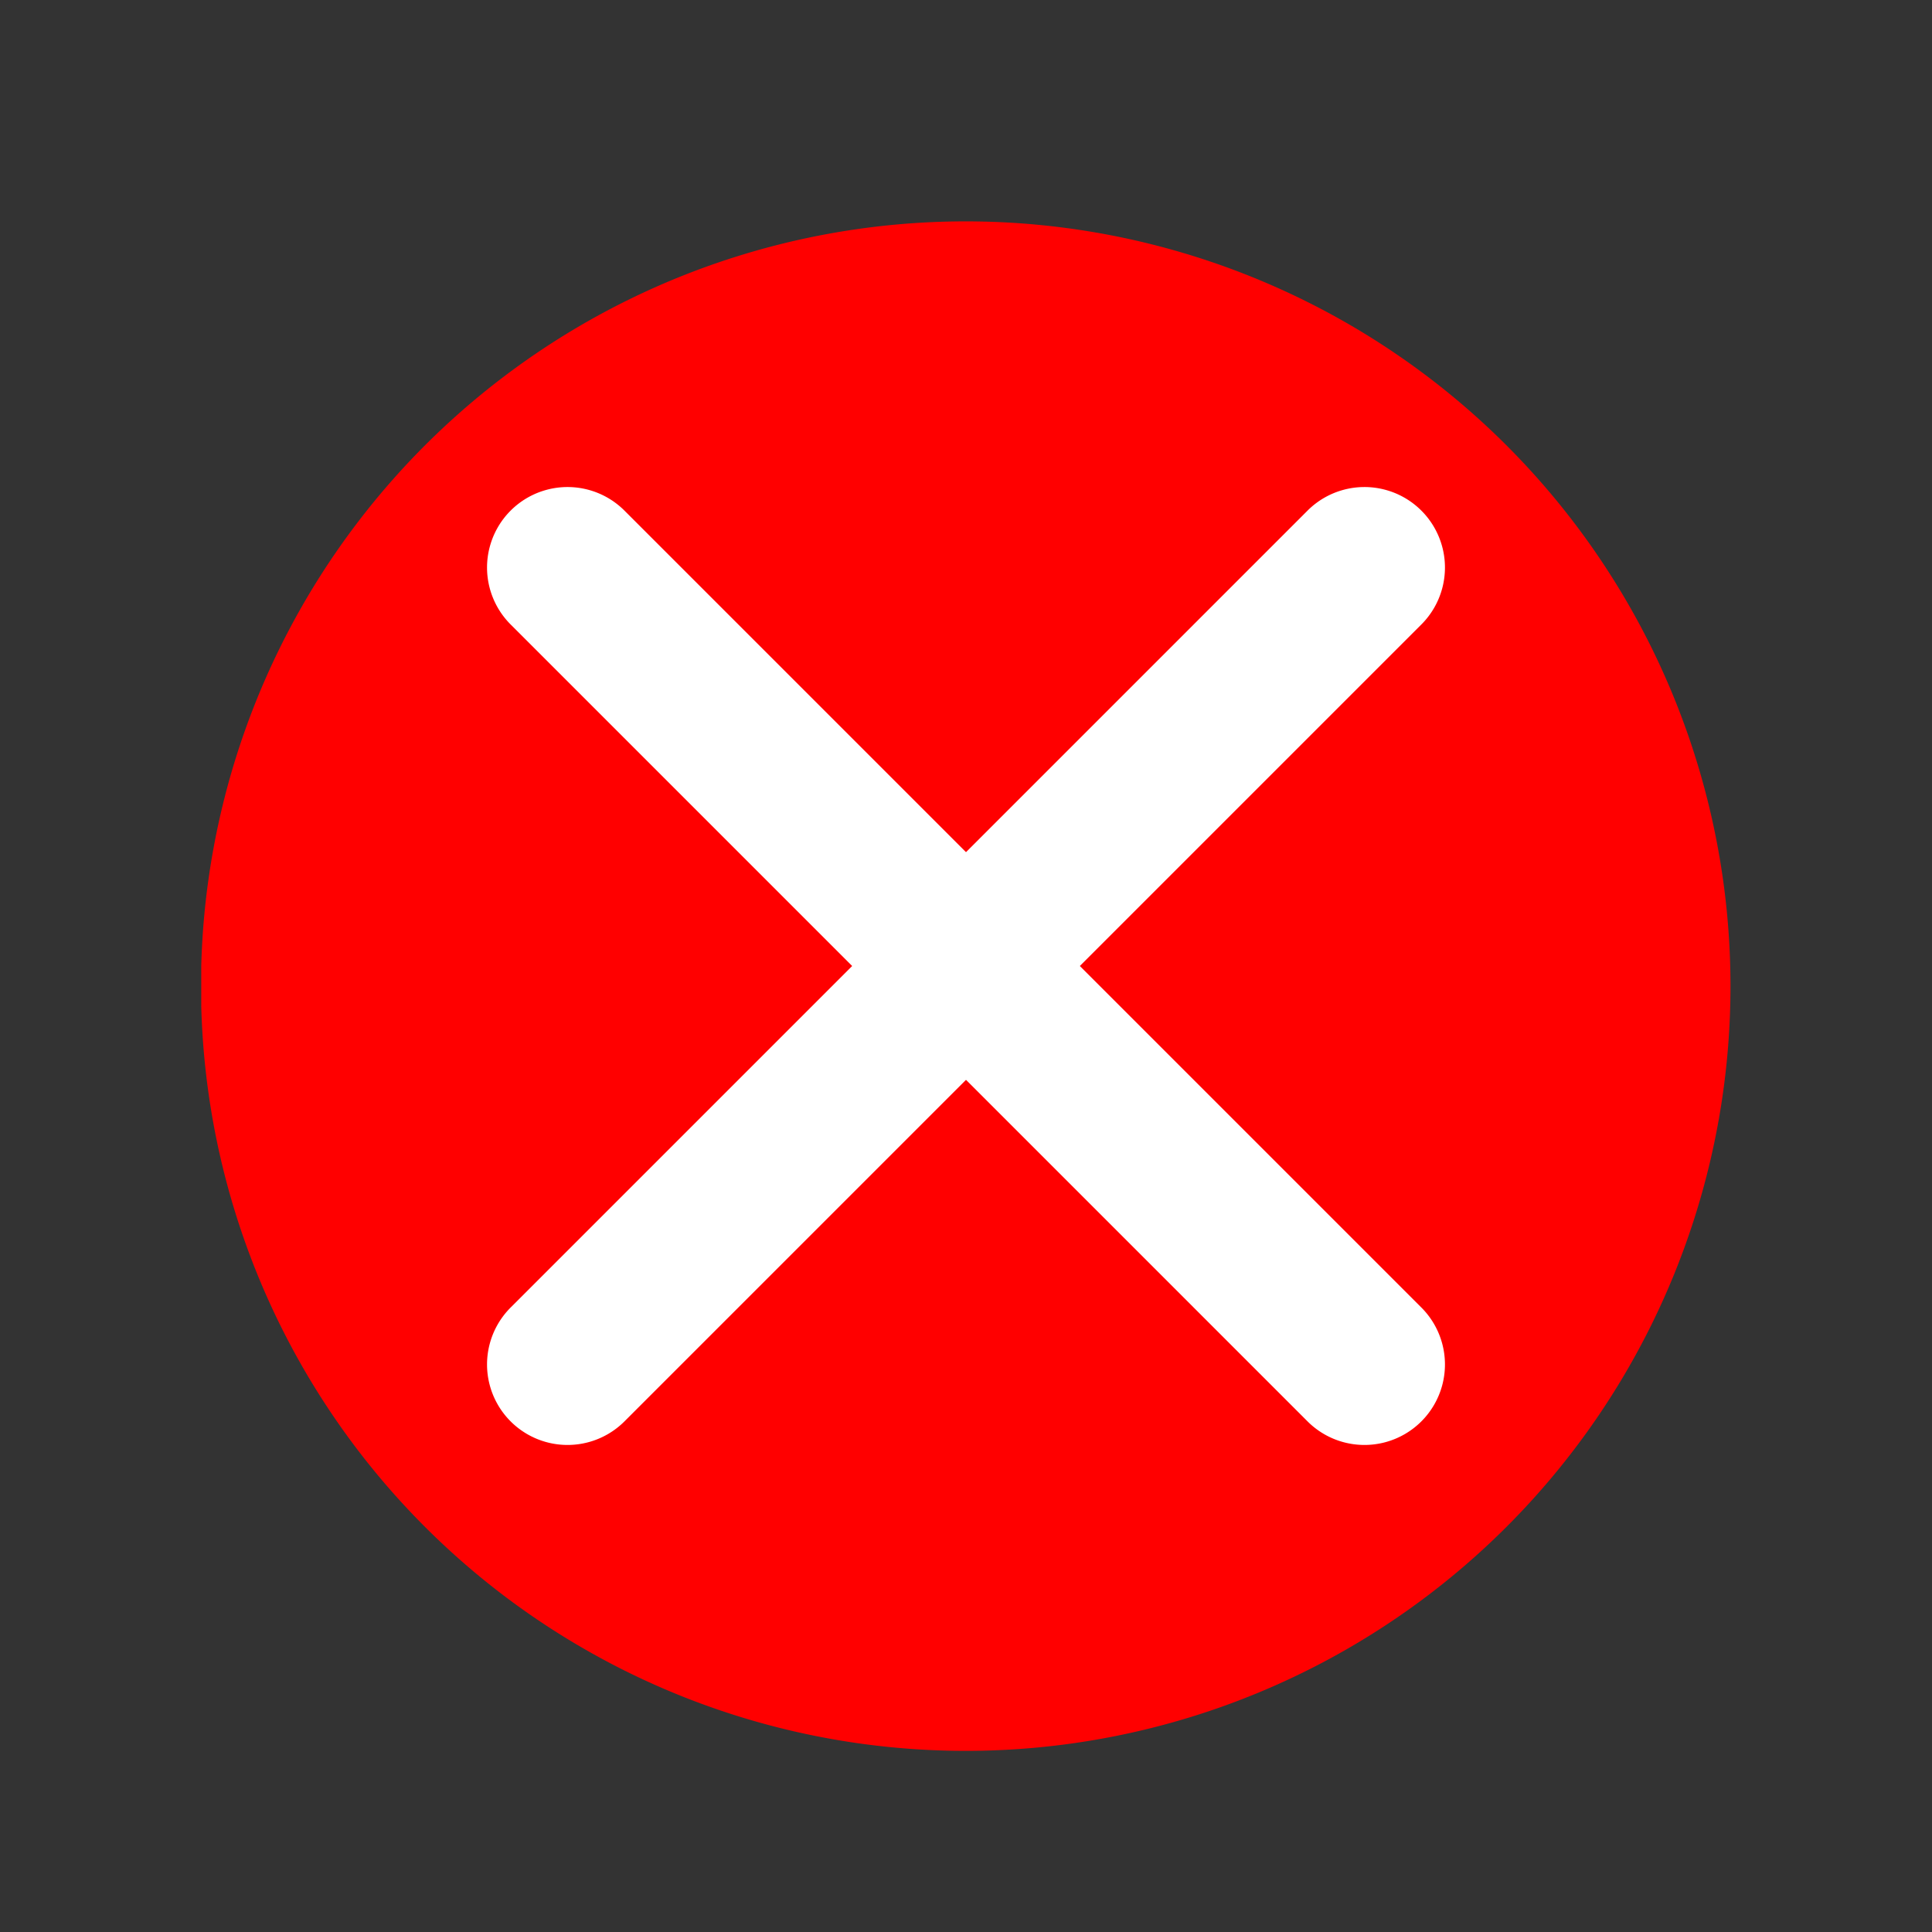 <svg version="1.1" xmlns="http://www.w3.org/2000/svg"  xmlns:xlink="http://www.w3.org/1999/xlink" viewBox="0 0 48 48" width="48" height="48">
    <rect x="0" y="0" width="48" height="48" fill="#333333" stroke="none"/>
    <title>uicuxd: error icon</title>
    <desc>Author: Shakiba Moshiri. MIT License. Has been created for uicuxd manually. For more see our github page.</desc>
    <path fill="#F00" d="M5,24 a19,19 0 1,1 0,1z"></path>
    <path fill="#FFF" d="M10,22 38,22 a2,2 0 1,1 0,4 l-28,0 a2,2 0 1,1 0,-4" transform="rotate(45,24,24)"></path>
    <path fill="#FFF" d="M10,22 38,22 a2,2 0 1,1 0,4 l-28,0 a2,2 0 1,1 0,-4" transform="rotate(-45,24,24)"></path>
</svg>

